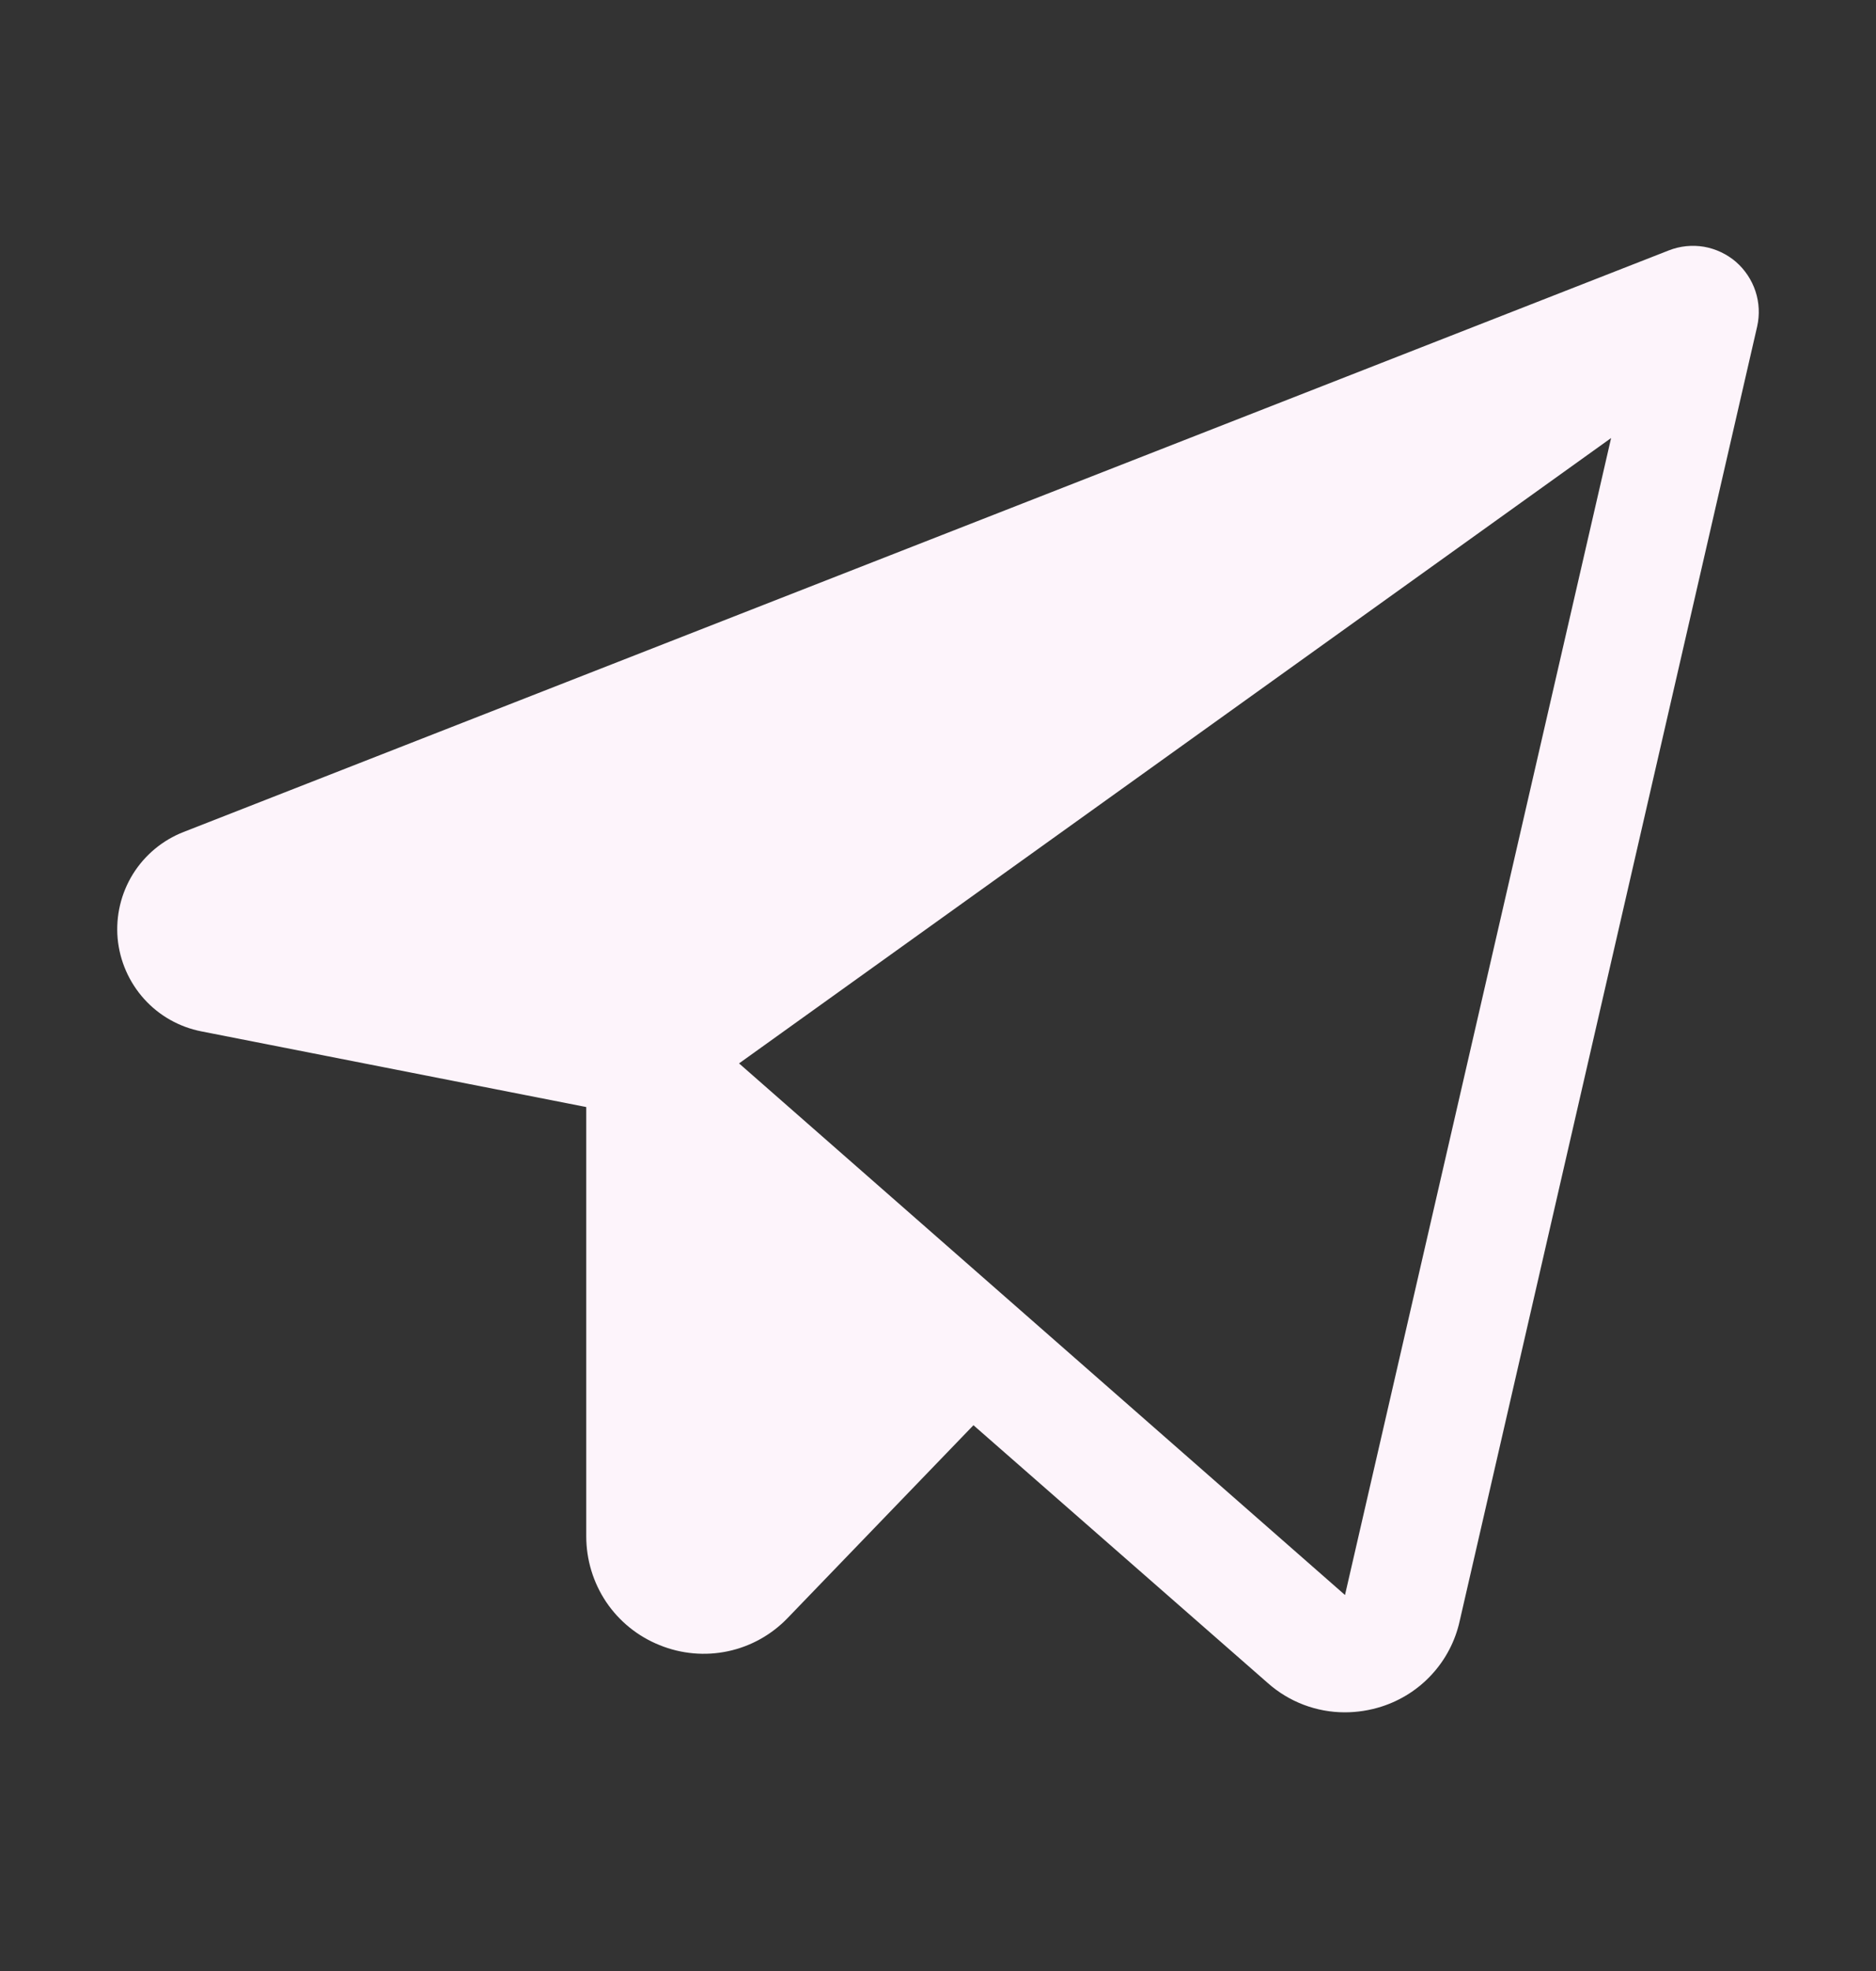 <svg width="20" height="21" viewBox="0 0 20 21" fill="none" xmlns="http://www.w3.org/2000/svg">
<rect x="0" y="0" width="20" height="21" fill="#333333" stroke="none"/>
<path d="M18.507 2.79C18.41 2.707 18.292 2.651 18.166 2.629C18.04 2.608 17.91 2.621 17.791 2.668L1.958 8.864C1.734 8.951 1.544 9.109 1.417 9.313C1.29 9.518 1.233 9.758 1.254 9.998C1.276 10.238 1.375 10.464 1.536 10.643C1.697 10.822 1.912 10.943 2.148 10.989L6.25 11.795V16.369C6.25 16.618 6.324 16.862 6.463 17.069C6.602 17.275 6.8 17.435 7.032 17.528C7.263 17.622 7.517 17.645 7.761 17.593C8.005 17.541 8.227 17.417 8.4 17.236L10.378 15.185L13.516 17.932C13.742 18.133 14.035 18.244 14.337 18.244C14.47 18.244 14.602 18.223 14.728 18.183C14.934 18.117 15.12 17.999 15.266 17.839C15.412 17.68 15.514 17.485 15.561 17.274L18.733 3.479C18.761 3.354 18.755 3.224 18.715 3.103C18.675 2.982 18.603 2.874 18.507 2.79ZM14.339 16.994L7.879 11.33L17.176 4.667L14.339 16.994Z" fill="#FDF4FB"/>
</svg>
